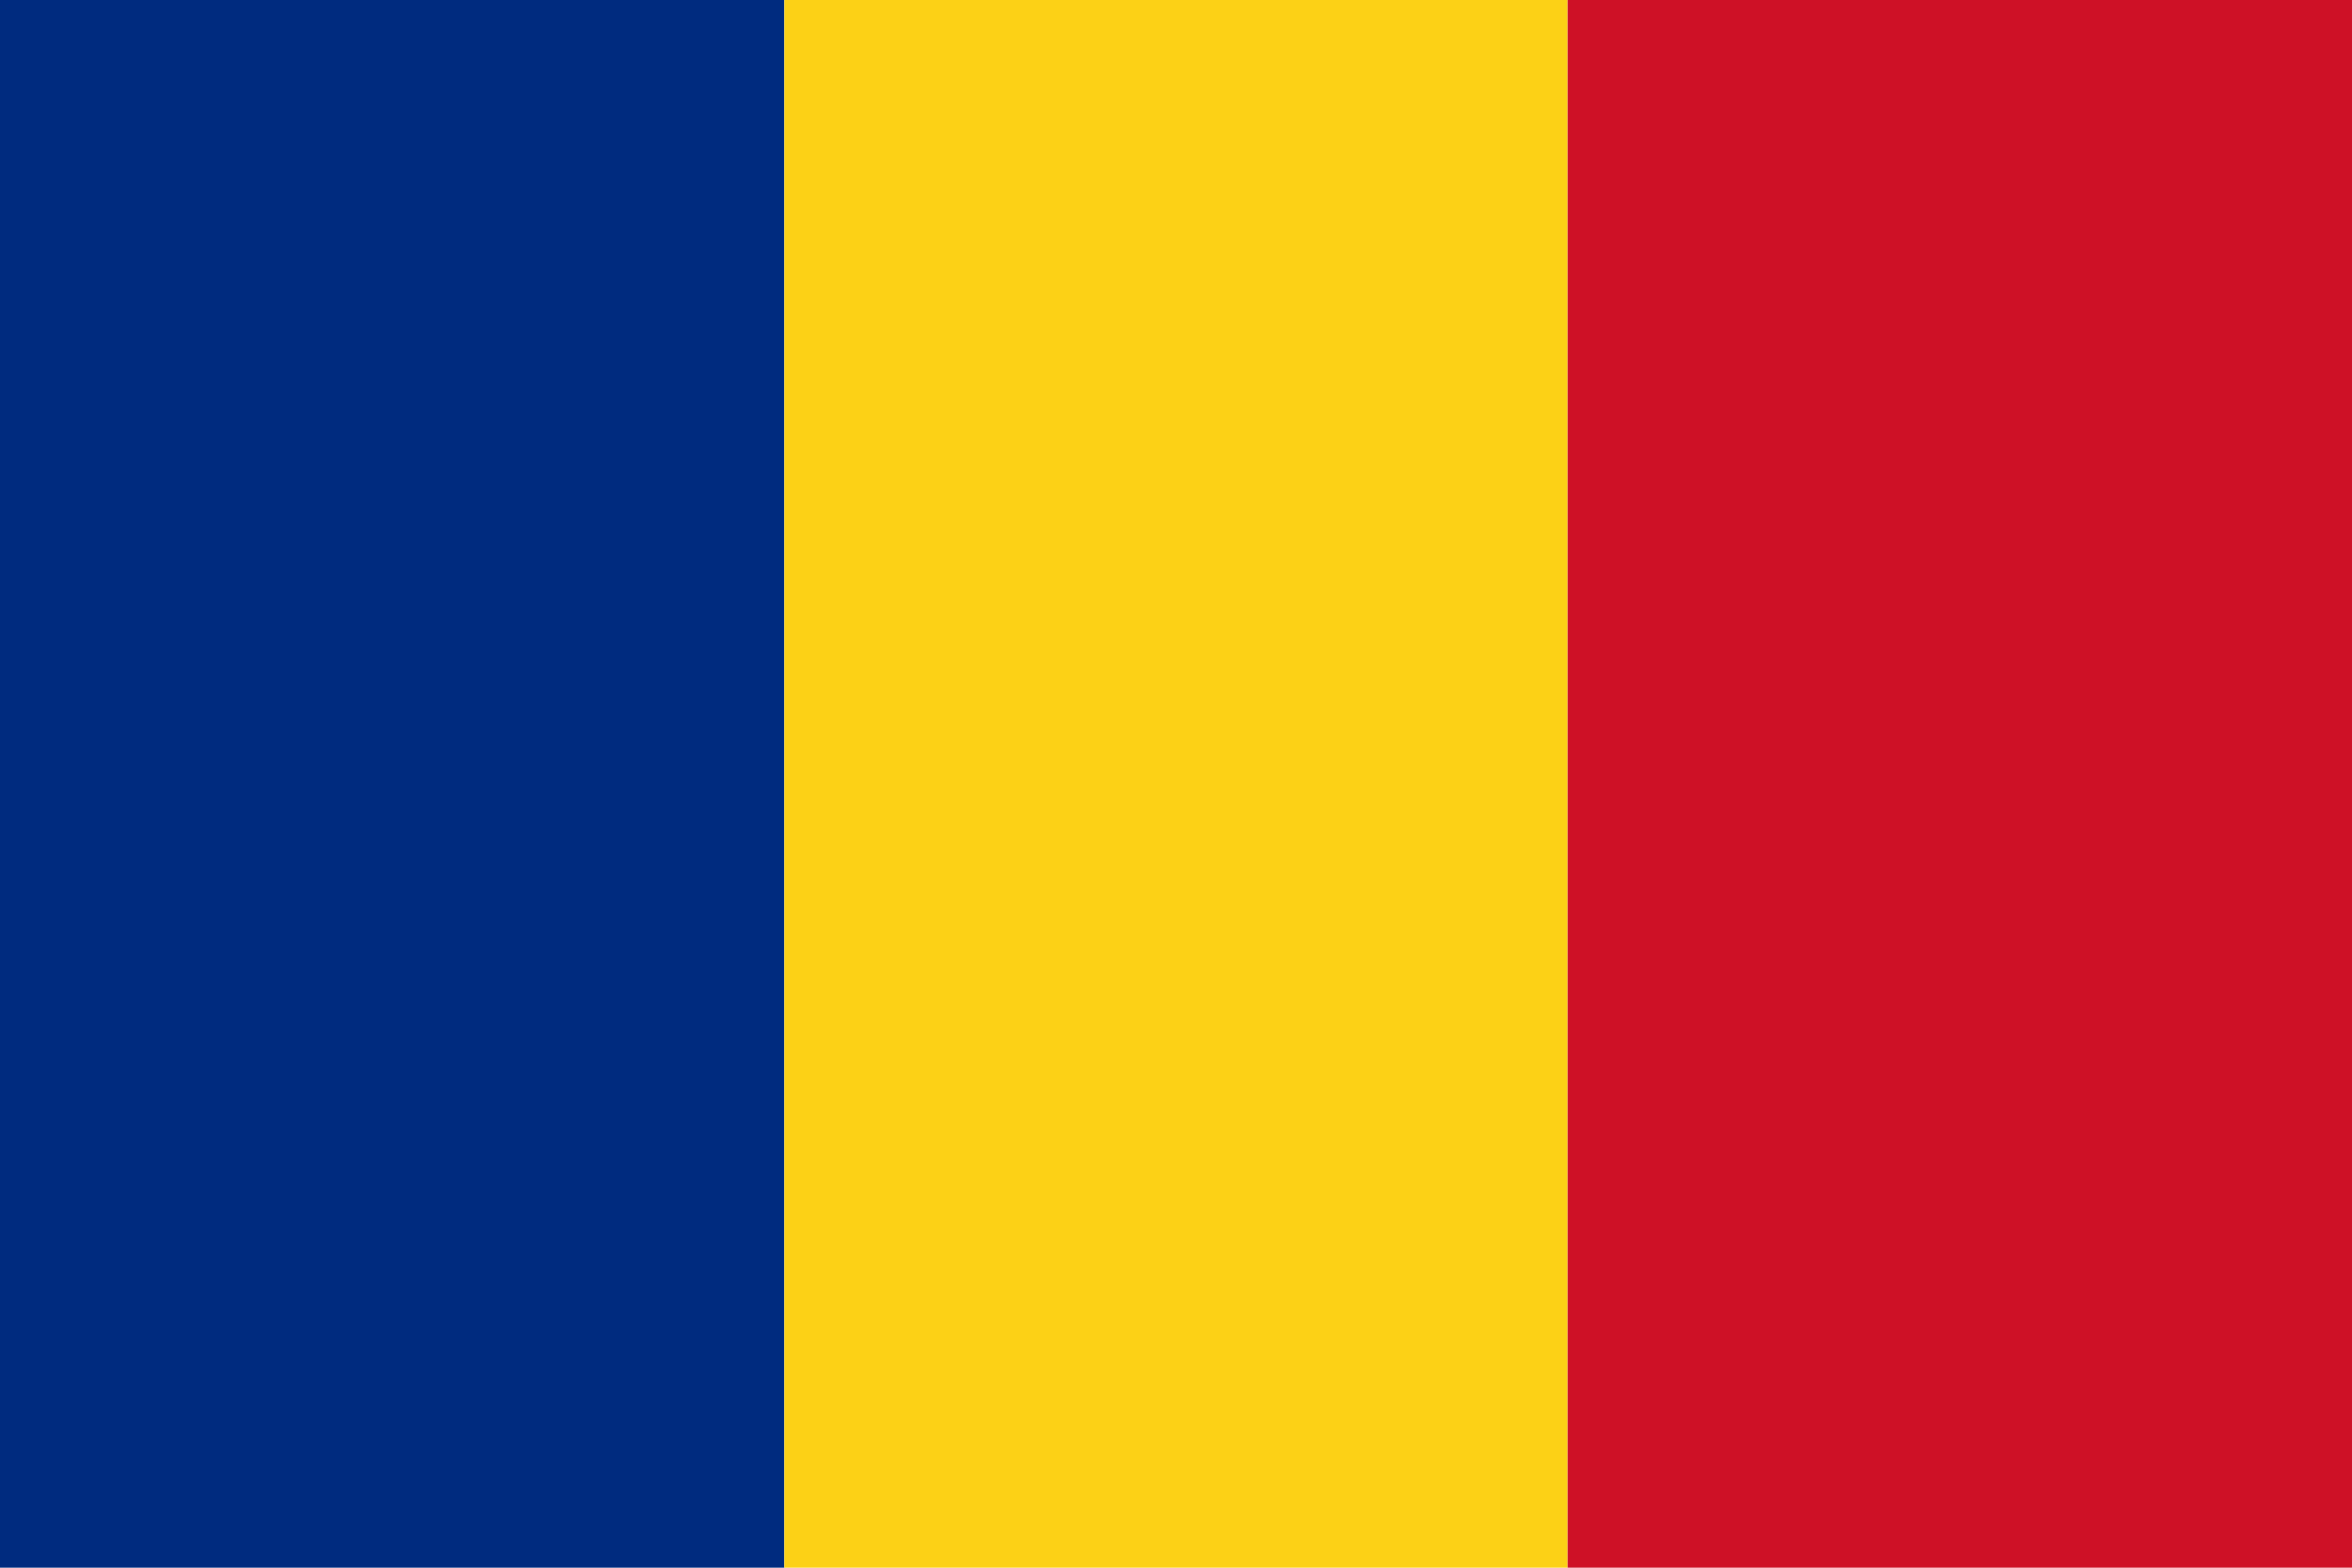 <?xml version="1.0" encoding="UTF-8"?>
<svg xmlns="http://www.w3.org/2000/svg" xmlns:xlink="http://www.w3.org/1999/xlink" width="1000pt" height="667pt" viewBox="0 0 1000 667" version="1.1">
<defs>
<clipPath id="clip1">
  <path d="M 0 0 L 334 0 L 334 666.719 L 0 666.719 Z M 0 0 "/>
</clipPath>
<clipPath id="clip2">
  <path d="M 333 0 L 667 0 L 667 666.719 L 333 666.719 Z M 333 0 "/>
</clipPath>
<clipPath id="clip3">
  <path d="M 666 0 L 1000 0 L 1000 666.719 L 666 666.719 Z M 666 0 "/>
</clipPath>
</defs>
<g id="surface975">
<g clip-path="url(#clip1)" clip-rule="nonzero">
<path style=" stroke:none;fill-rule:evenodd;fill:rgb(0%,16.862%,49.803%);fill-opacity:1;" d="M 0 0 L 333.332 0 L 333.332 666.668 L 0 666.668 Z M 0 0 "/>
</g>
<g clip-path="url(#clip2)" clip-rule="nonzero">
<path style=" stroke:none;fill-rule:evenodd;fill:rgb(98.822%,81.96%,8.627%);fill-opacity:1;" d="M 333.332 0 L 666.668 0 L 666.668 666.668 L 333.332 666.668 Z M 333.332 0 "/>
</g>
<g clip-path="url(#clip3)" clip-rule="nonzero">
<path style=" stroke:none;fill-rule:evenodd;fill:rgb(80.783%,6.667%,14.902%);fill-opacity:1;" d="M 666.668 0 L 1000 0 L 1000 666.668 L 666.668 666.668 Z M 666.668 0 "/>
</g>
</g>
</svg>
